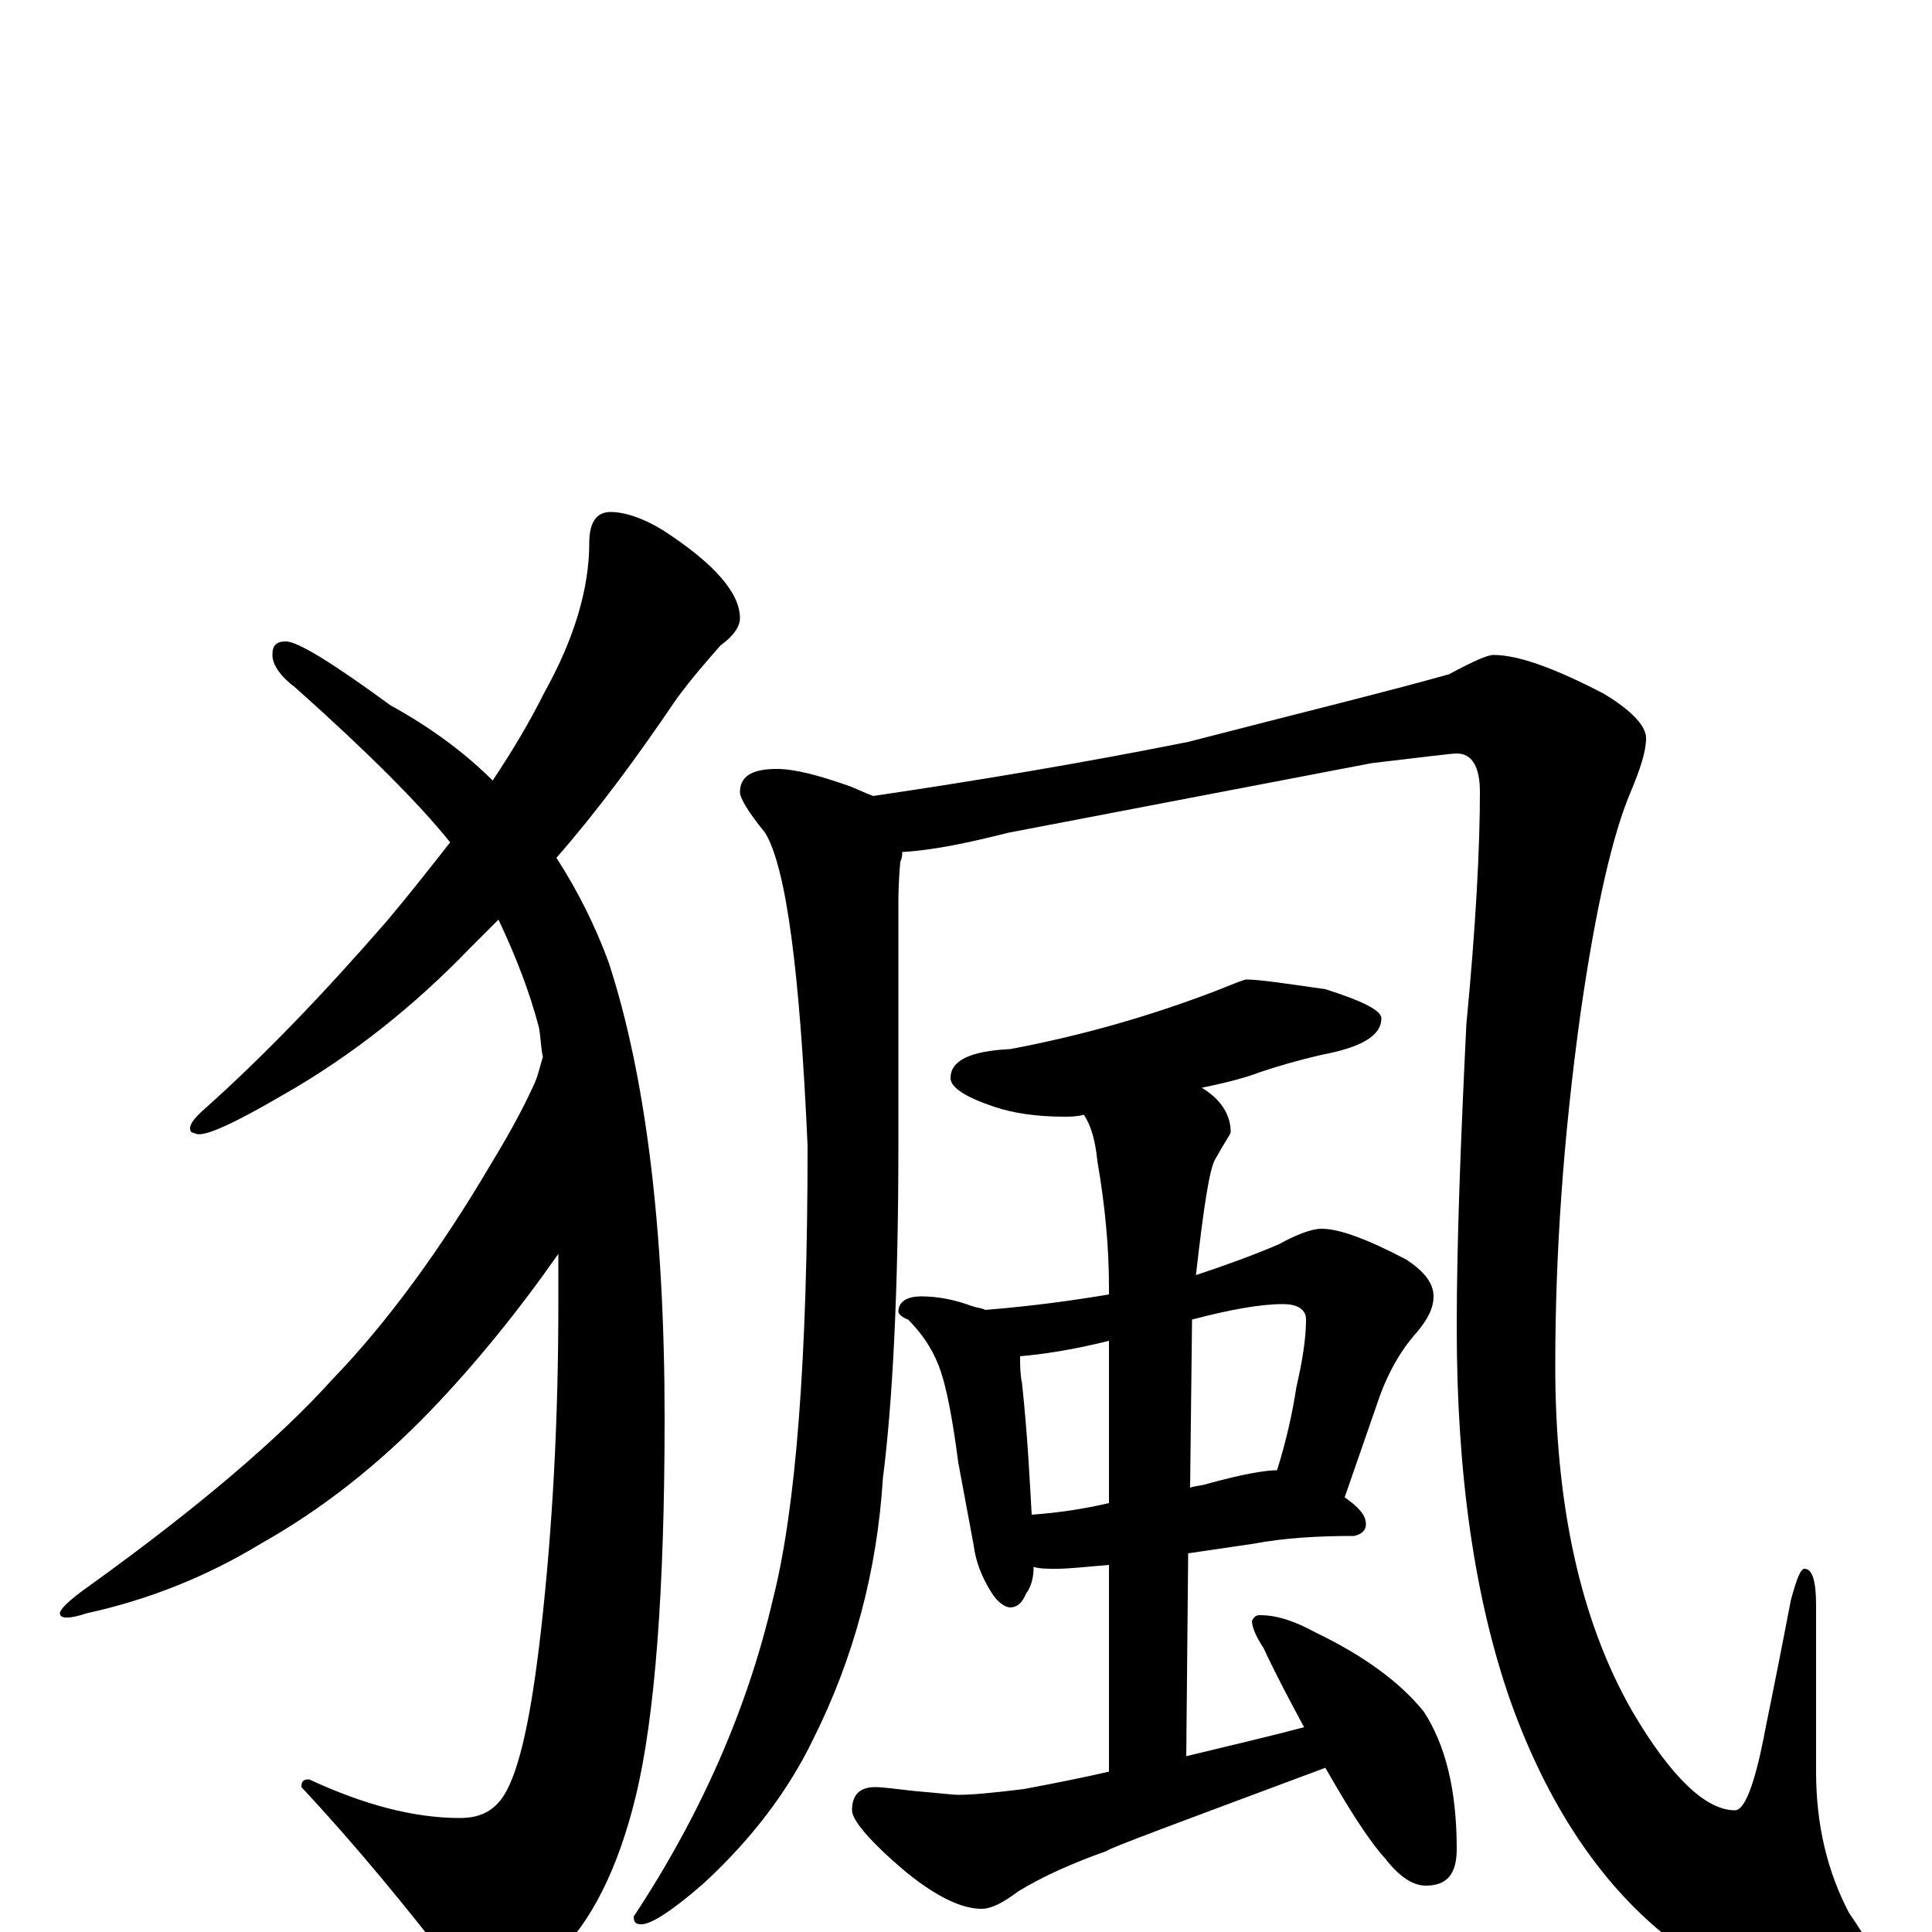 <?xml version="1.0" encoding="utf-8" ?>
<!DOCTYPE svg PUBLIC "-//W3C//DTD SVG 1.1//EN" "http://www.w3.org/Graphics/SVG/1.1/DTD/svg11.dtd">
<svg version="1.1" id="Layer_1" xmlns="http://www.w3.org/2000/svg" xmlns:xlink="http://www.w3.org/1999/xlink" x="0px" y="145px" width="1000px" height="1000px" viewBox="0 0 1000 1000" enable-background="new 0 0 1000 1000" xml:space="preserve">
<g id="Layer_1">
<path id="glyph" transform="matrix(1 0 0 -1 0 1000)" d="M316,735C323,735 333,732 344,725C370,708 383,693 383,680C383,676 380,671 373,666C366,658 358,649 350,638C329,607 309,580 288,556C299,539 308,521 315,502C334,444 344,365 344,266C344,177 339,111 329,70C320,33 306,5 288,-12C273,-27 262,-35 254,-35C247,-35 241,-30 235,-19C211,12 185,44 156,75C156,78 157,79 160,79C188,66 214,59 238,59C249,59 256,63 261,71C269,84 275,112 280,156C286,209 289,265 289,325C289,334 289,343 289,351C268,321 246,294 223,270C196,242 167,219 135,201C107,184 77,172 45,165C36,162 31,162 31,165C31,167 36,172 46,179C103,220 145,256 172,286C200,315 228,353 255,399C266,417 273,431 277,440C279,445 280,450 281,453C280,457 280,462 279,468C274,487 267,505 258,524C253,519 248,514 243,509C215,480 183,454 146,433C122,419 107,412 102,413l-3,1C97,417 100,421 107,427C136,453 167,485 200,523C211,536 222,550 233,564C217,584 190,611 153,644C145,650 141,656 141,661C141,666 143,668 148,668C154,668 172,657 202,635C222,624 240,611 255,596C265,611 274,626 282,642C297,669 305,695 305,719C305,730 309,735 316,735M402,602C411,602 423,599 440,593C445,591 449,589 452,588C506,596 560,605 615,616C673,631 718,642 750,651C763,658 770,661 773,661C786,661 805,654 830,641C845,632 852,624 852,618C852,611 849,602 844,590C835,569 826,531 818,475C809,410 805,350 805,293C805,221 818,161 845,114C865,80 883,63 898,63C903,63 908,76 913,101C913,102 918,125 927,172C930,183 932,188 934,188C938,188 940,182 940,169l0,-86C940,55 946,31 957,10C968,-6 973,-16 973,-19C973,-30 964,-35 945,-35C918,-35 890,-24 861,-1C828,26 801,66 782,119C763,173 754,238 754,313C754,356 756,409 759,470C764,522 766,562 766,590C766,603 762,610 754,610C751,610 736,608 710,605l-188,-36C502,564 484,560 467,559C467,558 467,556 466,554C465,543 465,535 465,532l0,-125C465,332 462,274 457,235C454,187 442,142 421,100C408,73 389,48 364,25C348,11 337,4 332,4C329,4 328,5 328,8C363,61 387,116 400,172C412,219 418,297 418,407C414,497 407,551 396,569C387,580 383,587 383,590C383,598 389,602 402,602M645,493C652,493 665,491 686,488C705,482 715,477 715,473C715,464 705,458 684,454C671,451 661,448 652,445C647,443 637,440 622,437C632,431 637,423 637,414C637,413 634,409 629,400C626,395 623,375 619,340C634,345 648,350 662,356C671,361 679,364 684,364C693,364 707,359 728,348C737,342 742,336 742,329C742,323 739,317 733,310C725,301 718,289 713,274l-17,-49C703,220 707,216 707,211C707,208 705,206 701,205C682,205 665,204 649,201l-34,-5l-1,-105C639,97 660,102 675,106C668,119 661,132 654,147C650,153 648,158 648,161C649,163 650,164 652,164C661,164 670,161 681,155C706,143 725,129 737,114C748,97 754,74 754,43C754,30 749,24 738,24C731,24 724,29 717,38C708,48 698,64 686,85C611,57 573,43 573,42C556,36 540,29 527,21C519,15 513,12 508,12C498,12 485,18 469,31C450,47 441,58 441,63C441,71 445,75 453,75C457,75 464,74 473,73C485,72 493,71 496,71C503,71 514,72 530,74C546,77 561,80 574,83l0,107C562,189 553,188 547,188C542,188 538,188 535,189C535,184 534,179 531,175C529,170 526,168 523,168C520,168 516,171 513,176C508,184 505,192 504,200l-8,43C493,266 490,281 487,290C484,299 479,308 470,317C467,318 465,320 465,321C465,326 469,329 477,329C486,329 495,327 503,324C506,323 508,323 510,322C535,324 556,327 574,330l0,4C574,354 572,376 568,399C567,409 565,417 561,423C557,422 554,422 551,422C536,422 524,424 515,427C500,432 492,437 492,442C492,451 502,456 523,457C560,464 595,474 629,487C639,491 644,493 645,493M534,216C548,217 561,219 574,222l0,84C554,301 539,299 528,298C528,293 528,289 529,284C532,256 533,233 534,216M617,317l-1,-87C619,231 622,231 625,232C643,237 655,239 661,239C666,255 669,269 671,282C674,295 676,307 676,317C676,322 672,325 664,325C652,325 636,322 617,317z"/>
</g>
</svg>
